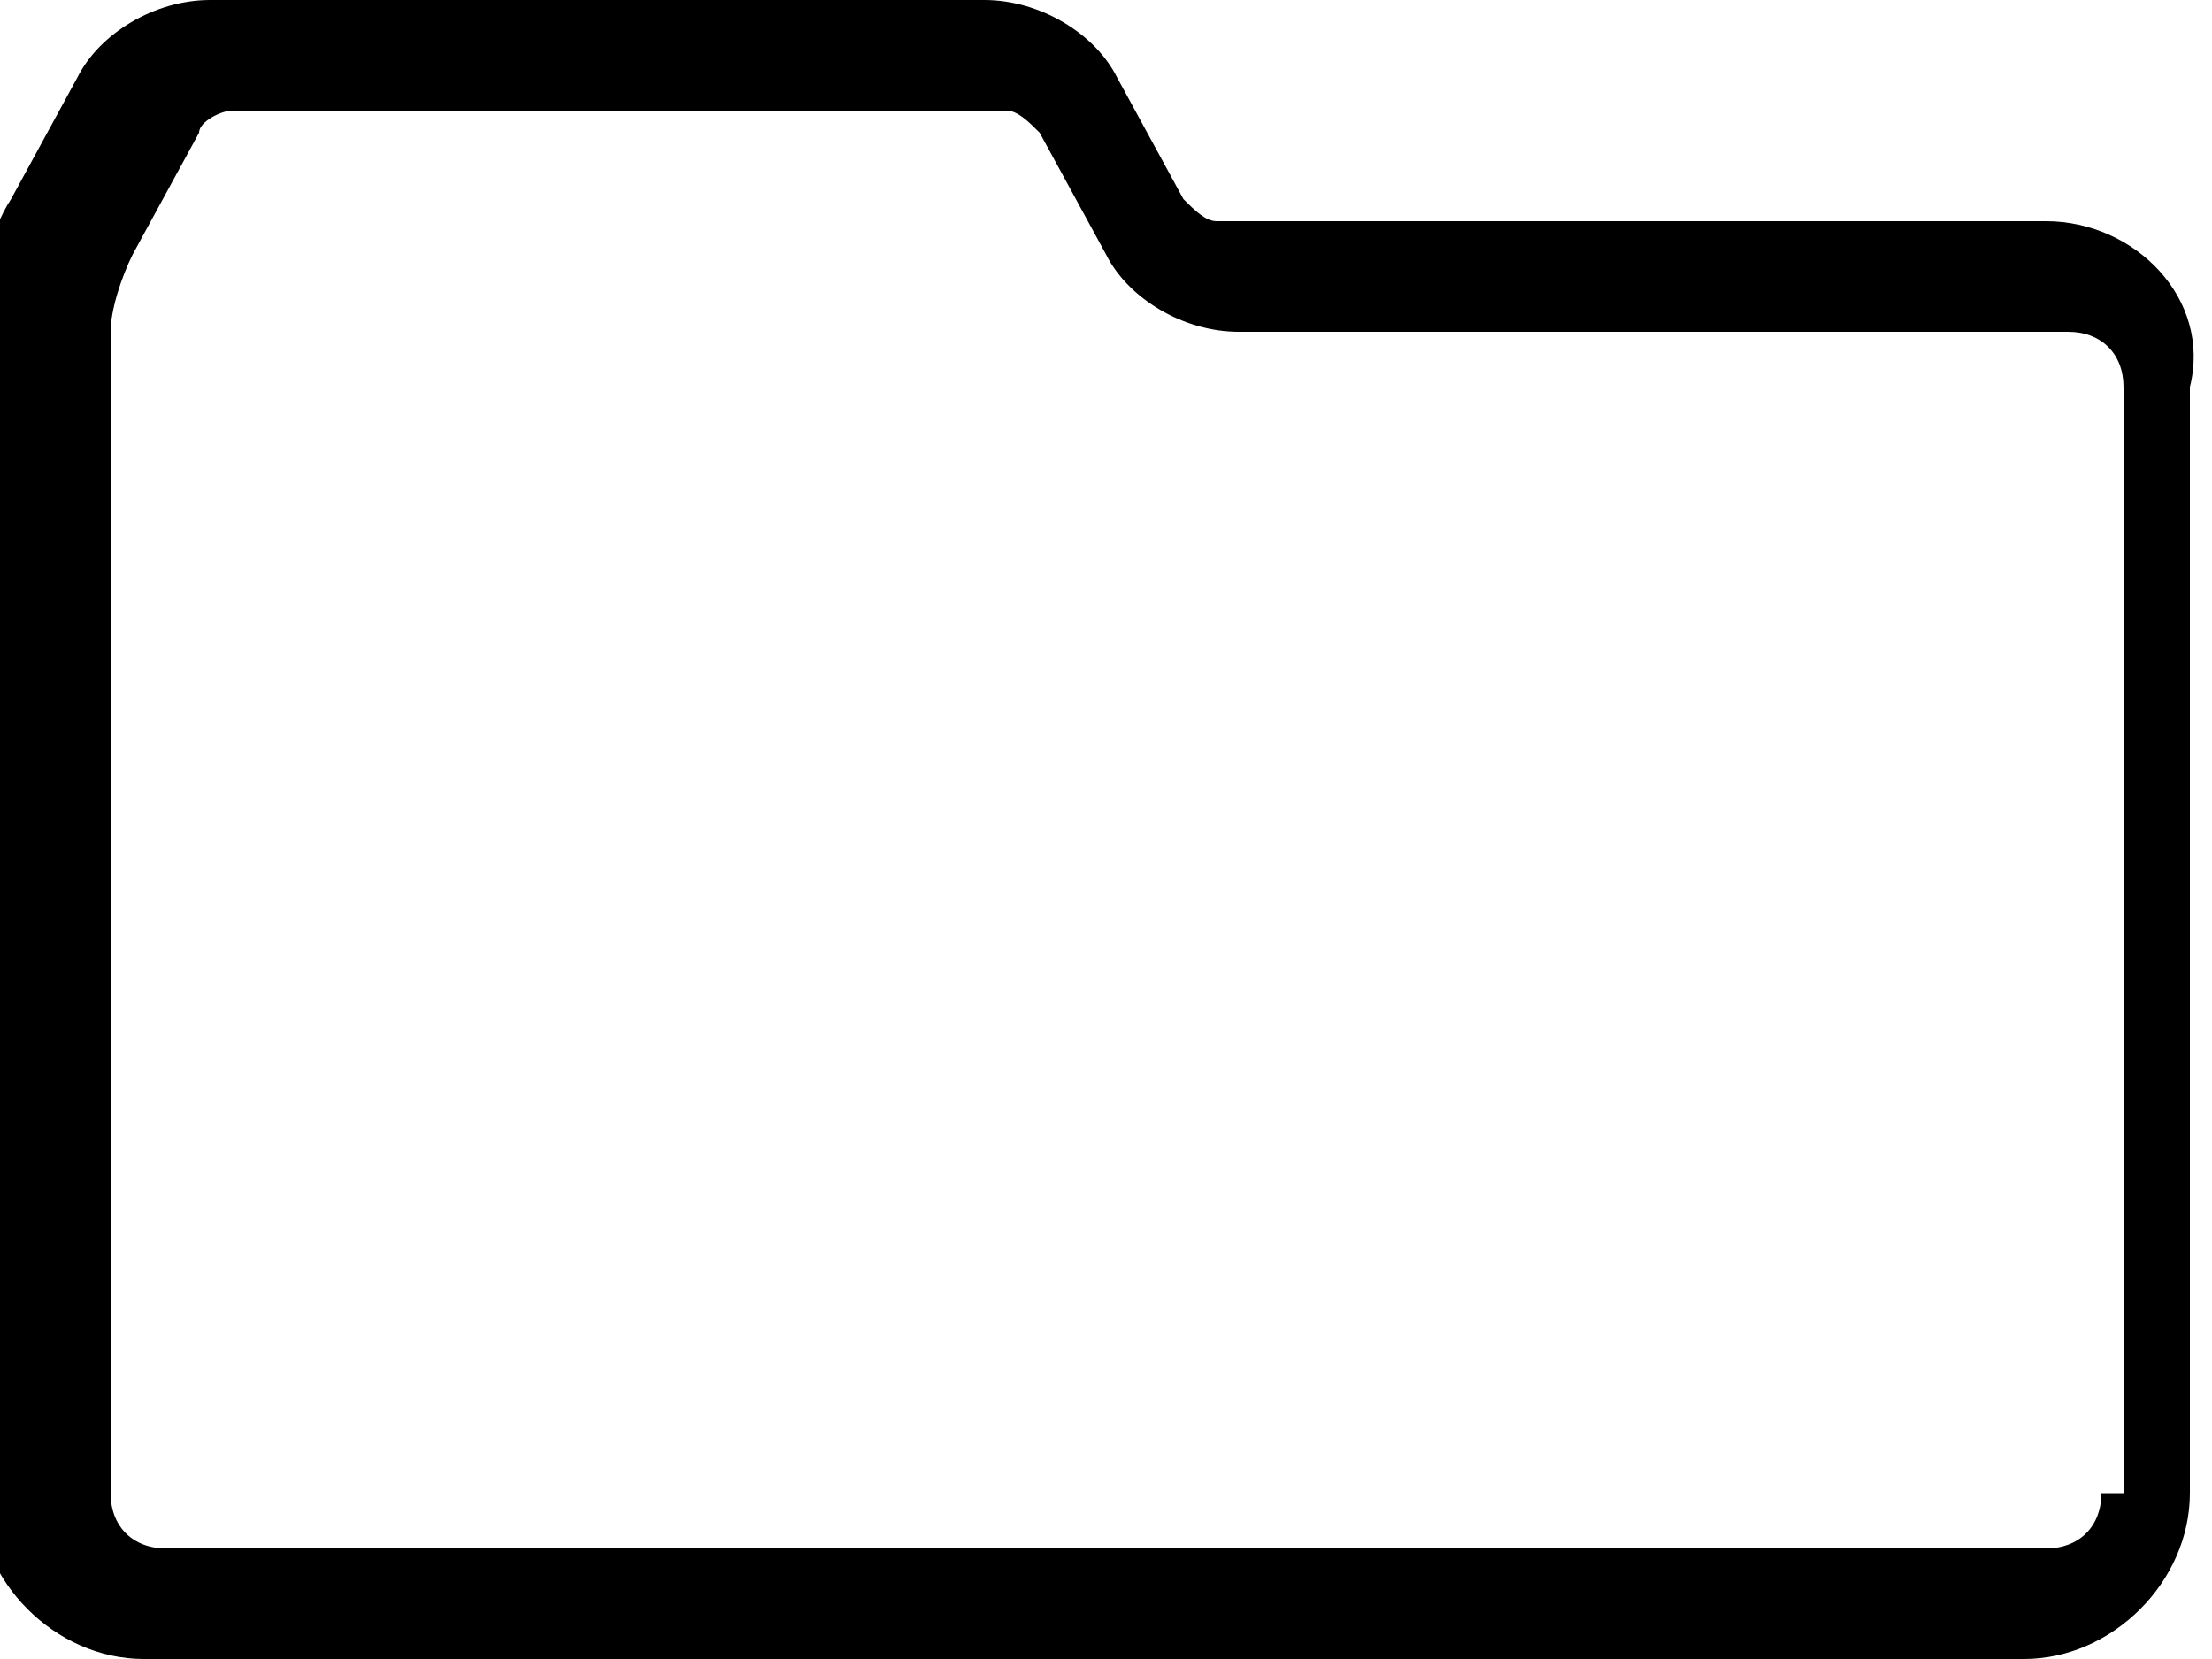 <?xml version="1.0" encoding="utf-8"?>
<!-- Generator: Adobe Illustrator 21.1.0, SVG Export Plug-In . SVG Version: 6.00 Build 0)  -->
<svg version="1.1" id="Layer_1" xmlns="http://www.w3.org/2000/svg" xmlns:xlink="http://www.w3.org/1999/xlink" x="0px" y="0px"
	 viewBox="0 0 20 15" style="enable-background:new 0 0 20 15;" xml:space="preserve">
<g transform="translate(160 520)">
	<path d="M-141.5-518h-7.5c-0.1,0-0.2-0.1-0.3-0.2l-0.6-1.1c-0.2-0.4-0.7-0.7-1.2-0.7h-7c-0.5,0-1,0.3-1.2,0.7l-0.6,1.1
		c-0.2,0.3-0.3,0.8-0.3,1.2v10.5c0,0.8,0.7,1.5,1.5,1.5h17c0.8,0,1.5-0.7,1.5-1.5v-10C-140-517.3-140.7-518-141.5-518z M-141-506.5
		c0,0.3-0.2,0.5-0.5,0.5h-17c-0.3,0-0.5-0.2-0.5-0.5V-517c0-0.2,0.1-0.5,0.2-0.7l0.6-1.1c0-0.1,0.2-0.2,0.3-0.2h7
		c0.1,0,0.2,0.1,0.3,0.2l0.6,1.1c0.2,0.4,0.7,0.7,1.2,0.7h7.5c0.3,0,0.5,0.2,0.5,0.5V-506.5z"/>
</g>
</svg>
